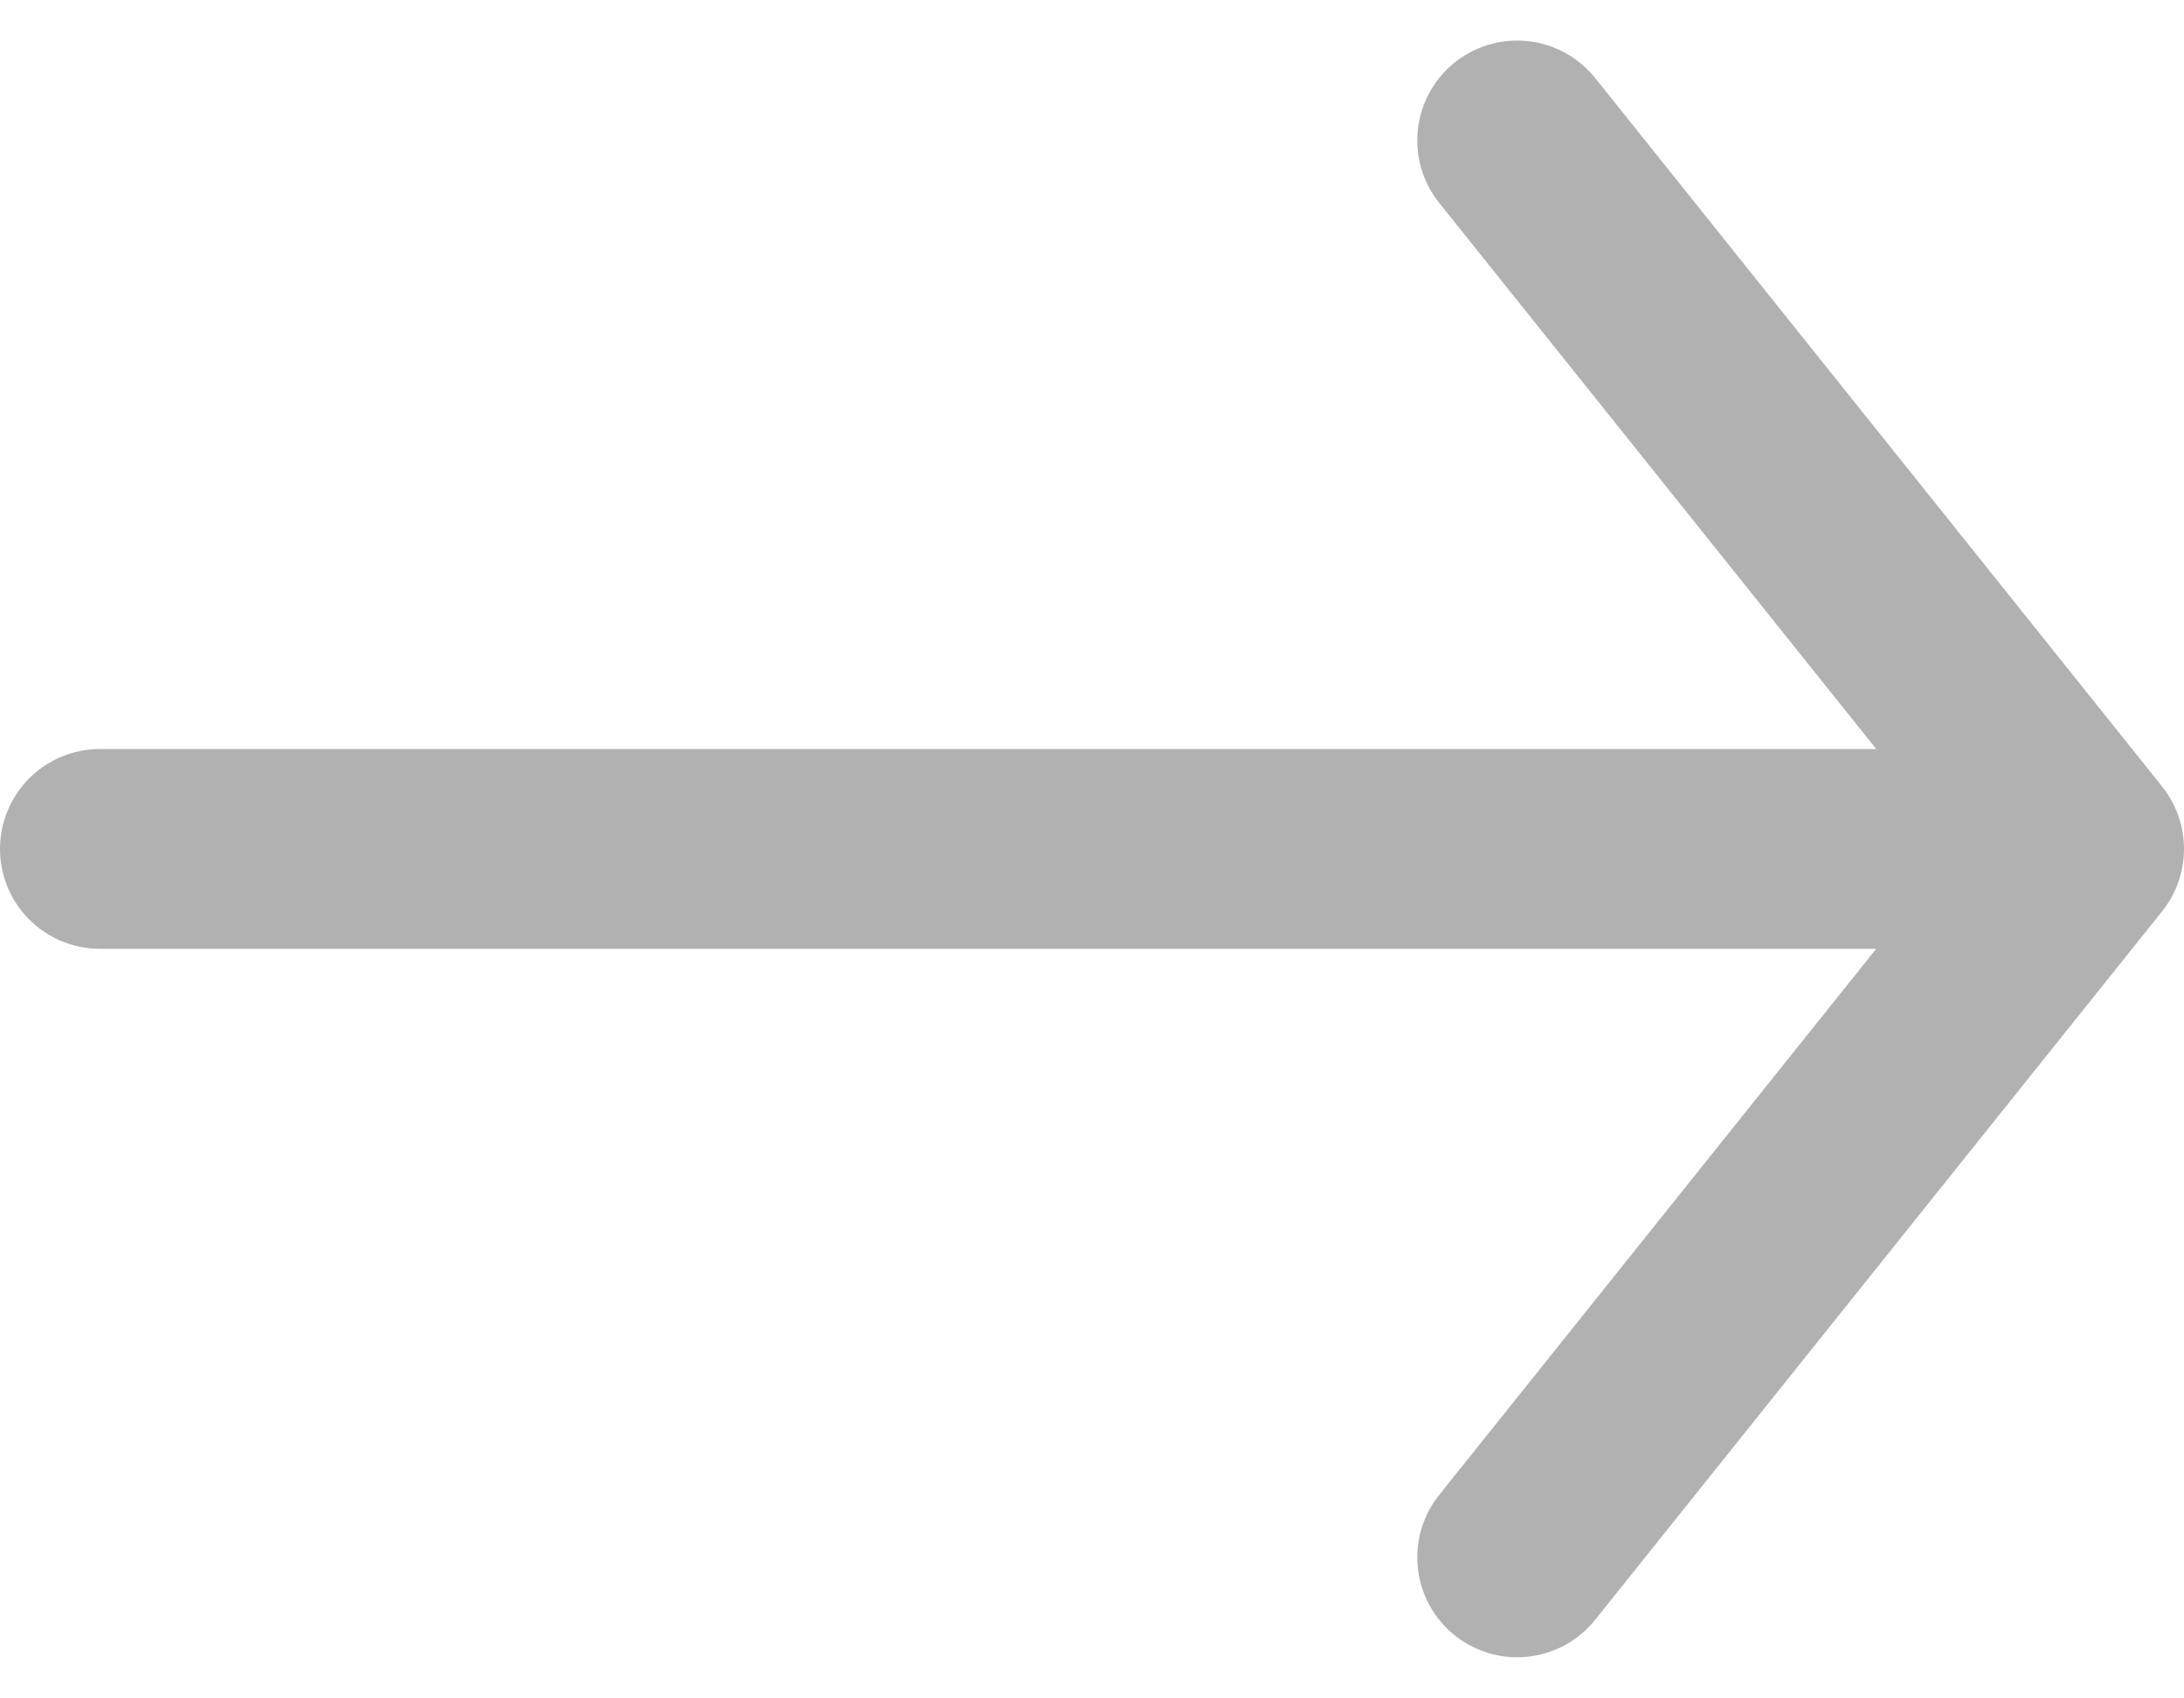 <svg xmlns="http://www.w3.org/2000/svg" width="21.862" height="16.998" viewBox="0 0 21.862 16.998">
  <path id="Path_1352" data-name="Path 1352" d="M16.437,6.75l5.675,7.093-5.675,7.093m5.675-7.093H2.25" transform="translate(-1.25 -5.344)" fill="none" stroke="#b1b1b1" stroke-linecap="round" stroke-linejoin="round" stroke-width="2"/>
</svg>
